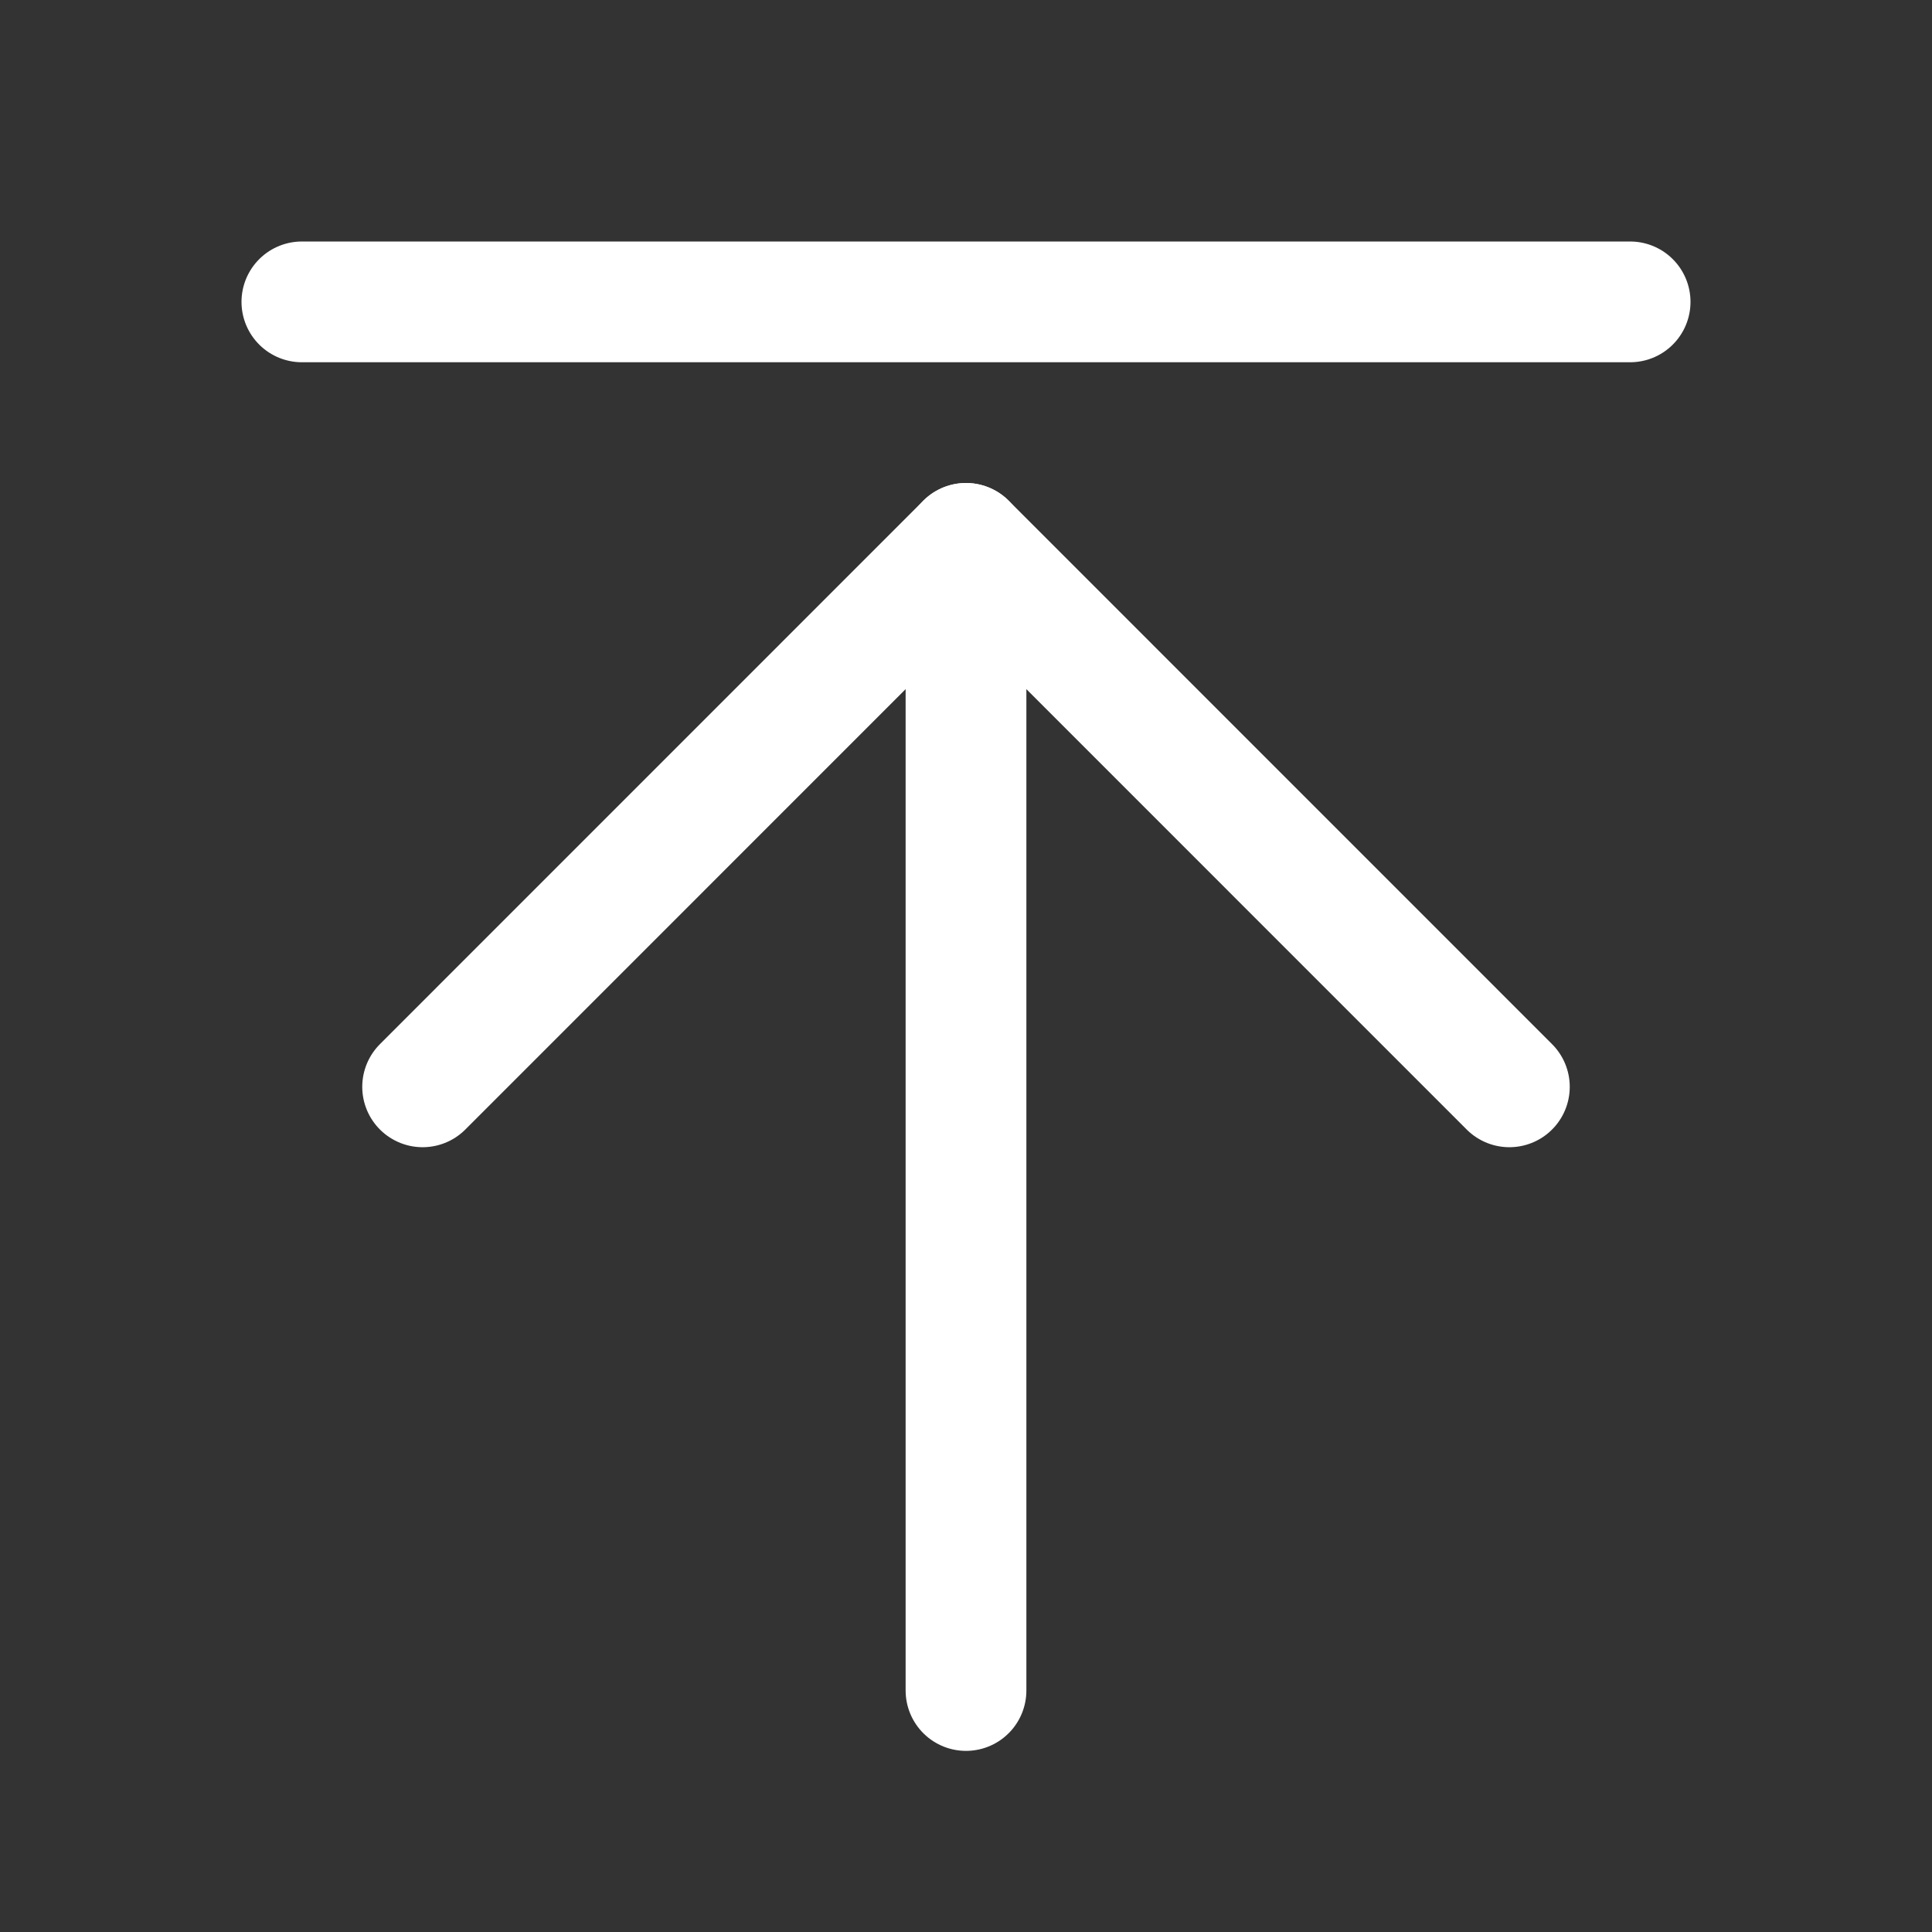 <svg width="24" height="24" viewBox="0 0 24 24" fill="none" xmlns="http://www.w3.org/2000/svg">
<rect x="0" y="0" width="24" height="24" fill="#333333" stroke="none"/>
<path d="M12 21V6.75" stroke="white" stroke-width="1.5" stroke-linecap="round" stroke-linejoin="round"/>
<path d="M5.25 13.501L12 6.75L18.75 13.501" stroke="white" stroke-width="1.5" stroke-linecap="round" stroke-linejoin="round"/>
<path d="M3.75 3.75H20.25" stroke="white" stroke-width="1.5" stroke-linecap="round" stroke-linejoin="round"/>
</svg>
